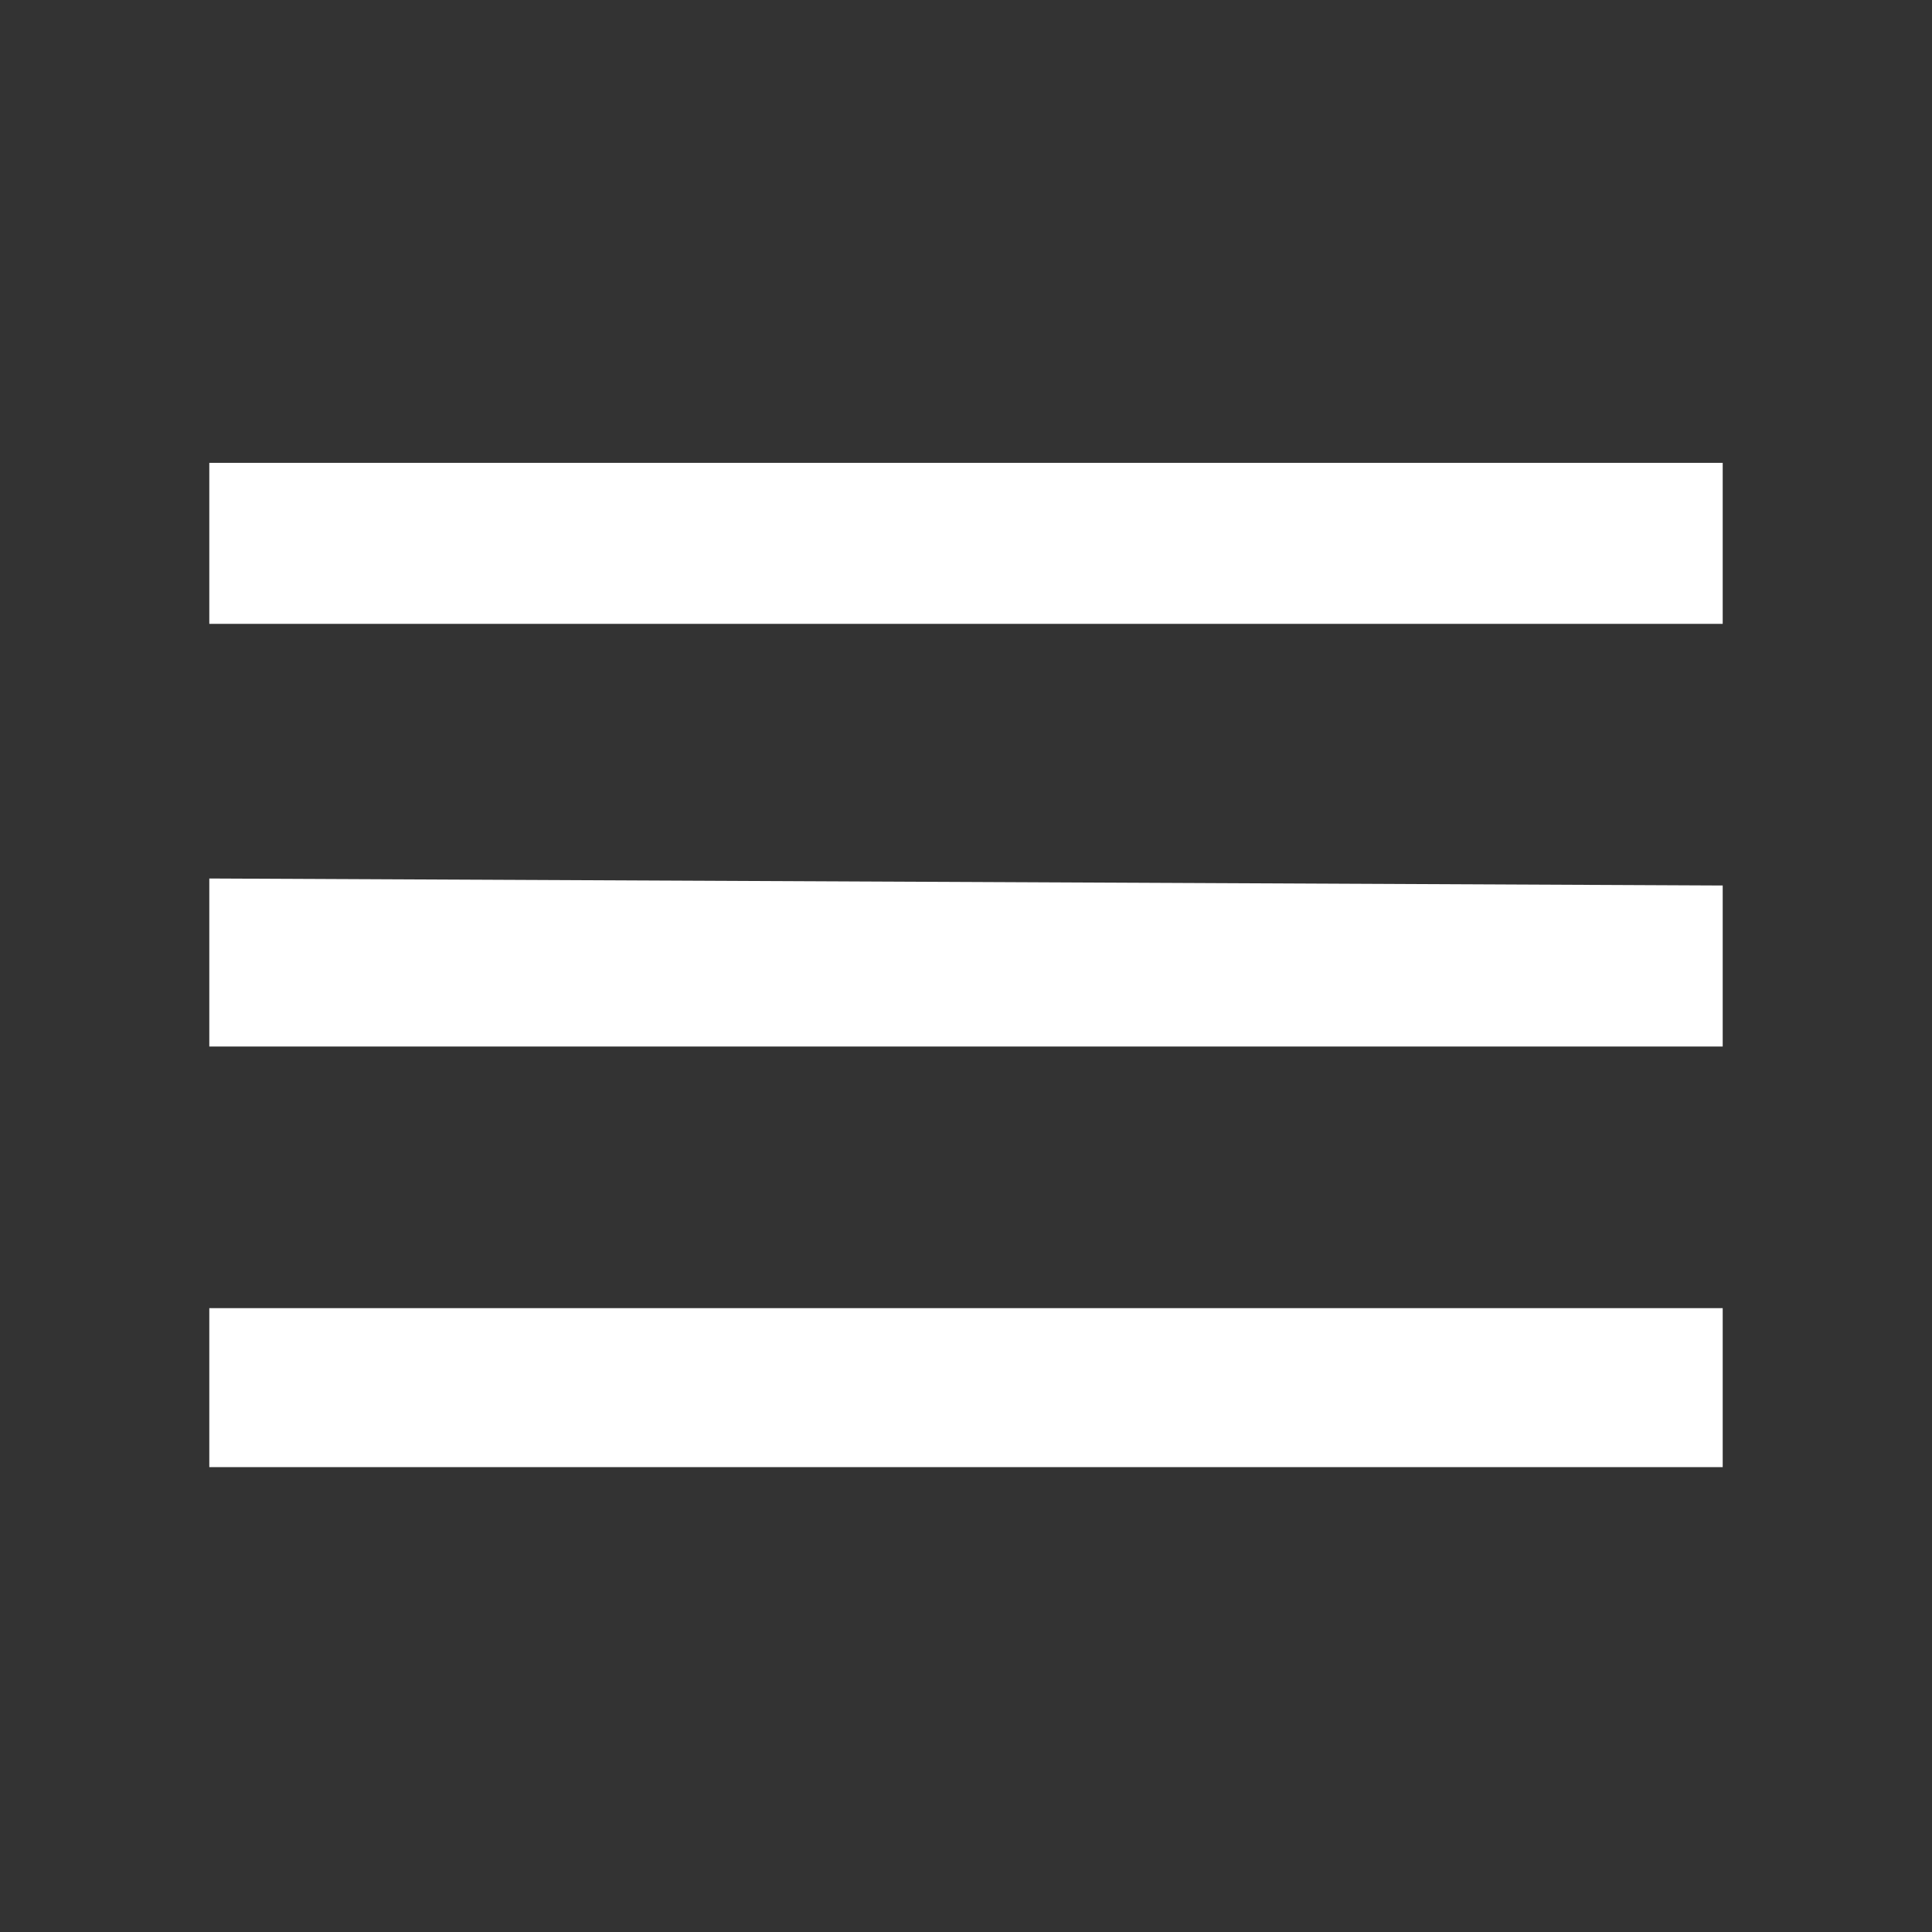 <svg width="48" height="48" viewBox="0 0 48 48" fill="none" xmlns="http://www.w3.org/2000/svg">
<rect x="0" y="0" width="48" height="48" fill="#333333" stroke="none"/>
<path d="M5.2 36.45V32.5H42.8V36.45H5.2ZM5.2 26V21.826L42.8 22V26H5.2ZM5.2 15.5V11.5H42.8V15.5H5.2Z" fill="white"/>
</svg>
